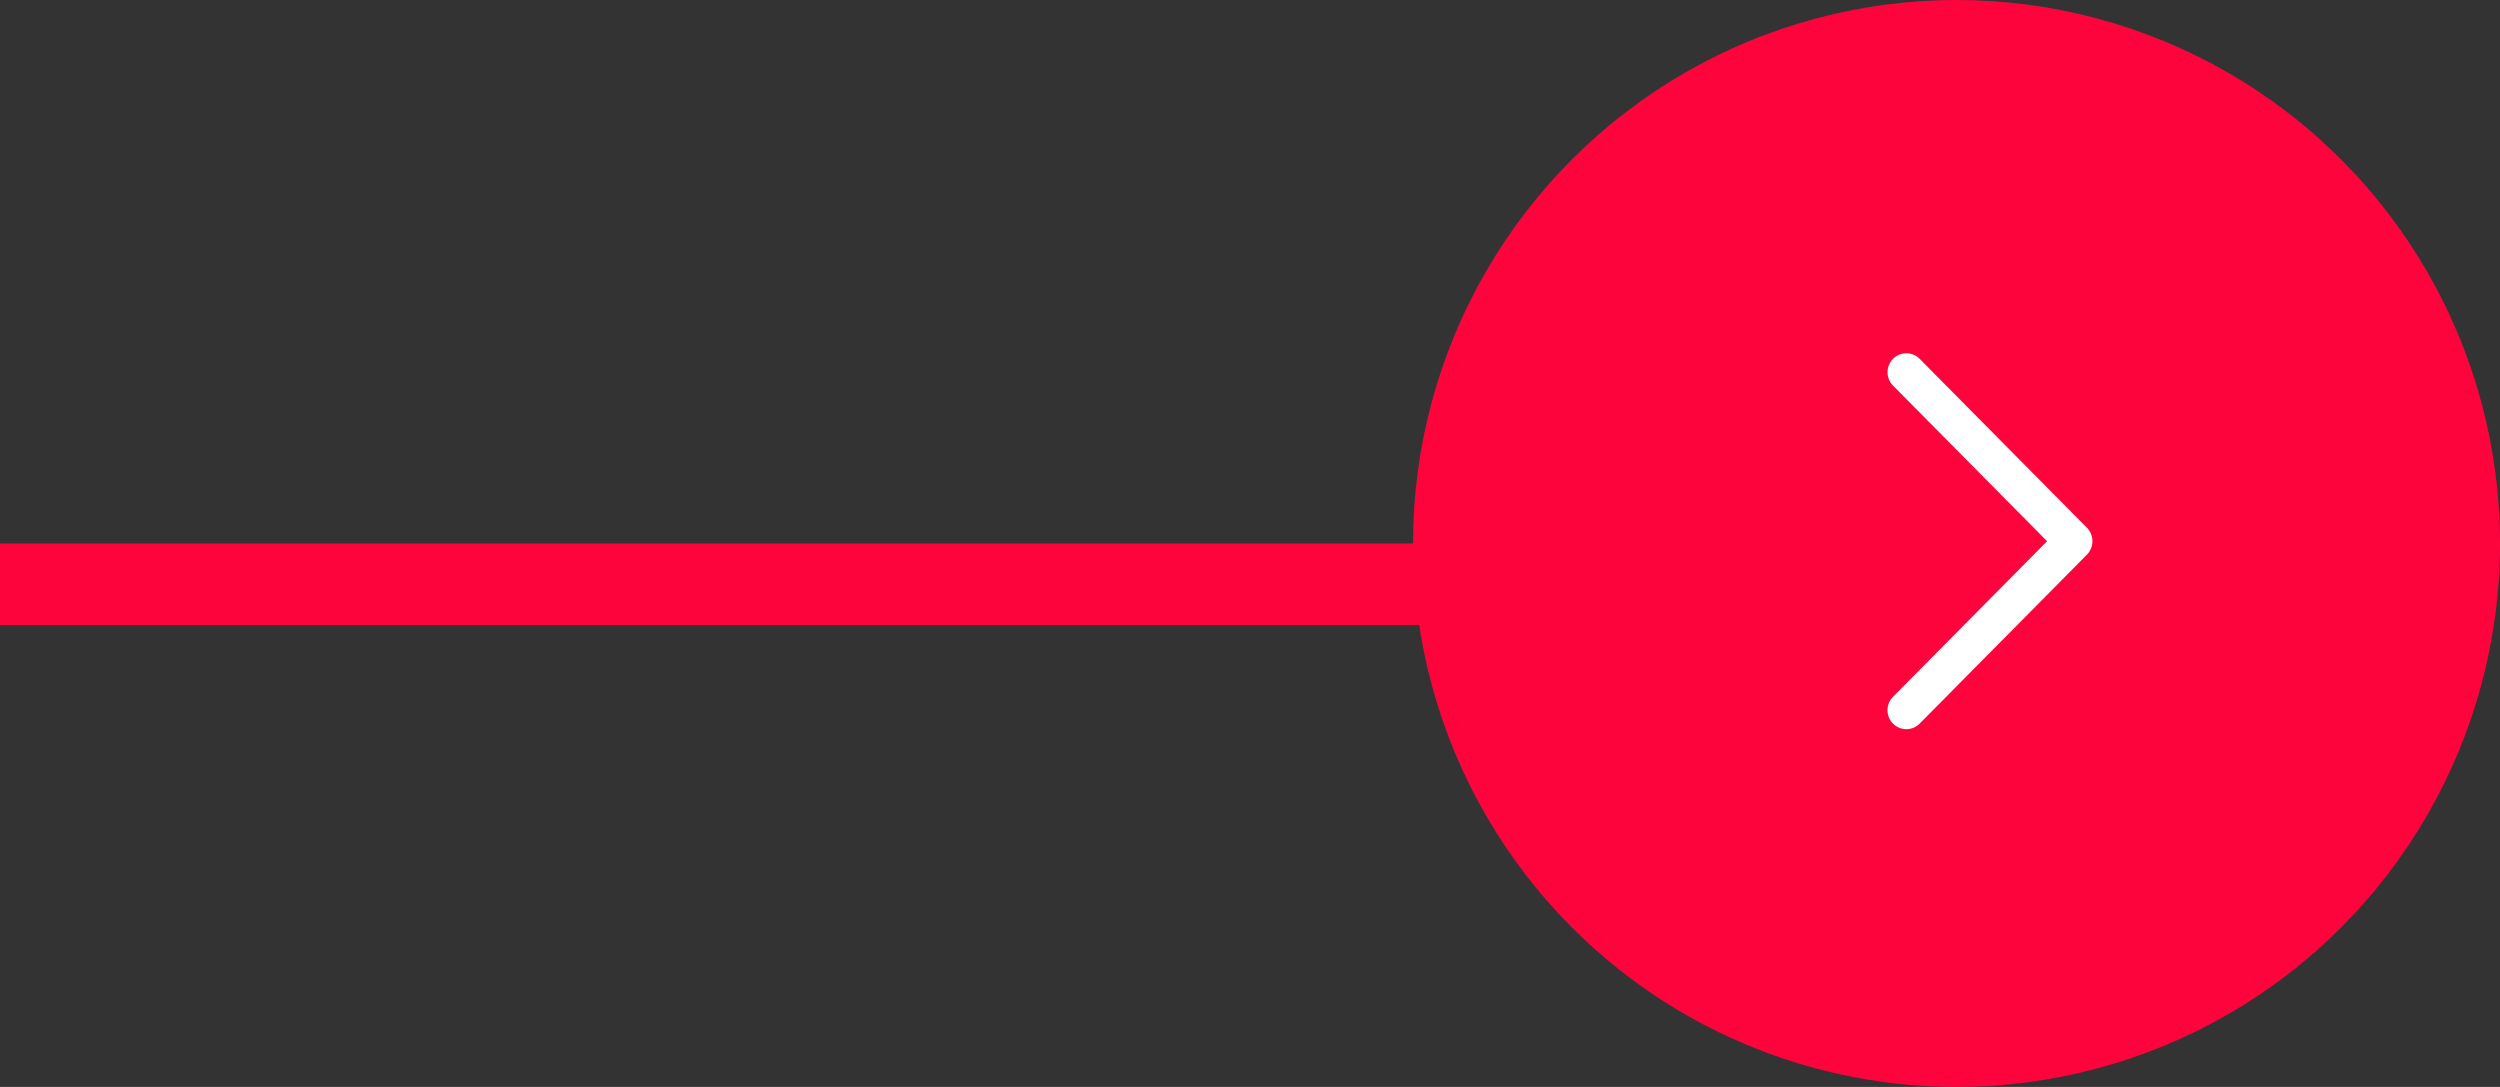 <svg width="92" height="40" viewBox="0 0 92 40" fill="none" xmlns="http://www.w3.org/2000/svg"><rect x="0" y="0" width="92" height="40" fill="#333333" stroke="none"/><path stroke="#FE043C" stroke-width="3" d="M0 21.5h72"/><circle cx="72" cy="20" r="20" fill="#FE043C"/><path d="M76.8 20.41l-6.157 6.219a.689.689 0 01-.98 0 .702.702 0 010-.987l5.67-5.725-5.668-5.725a.703.703 0 010-.988.689.689 0 01.978 0l6.158 6.219a.71.71 0 010 .987z" fill="#fff"/></svg>
